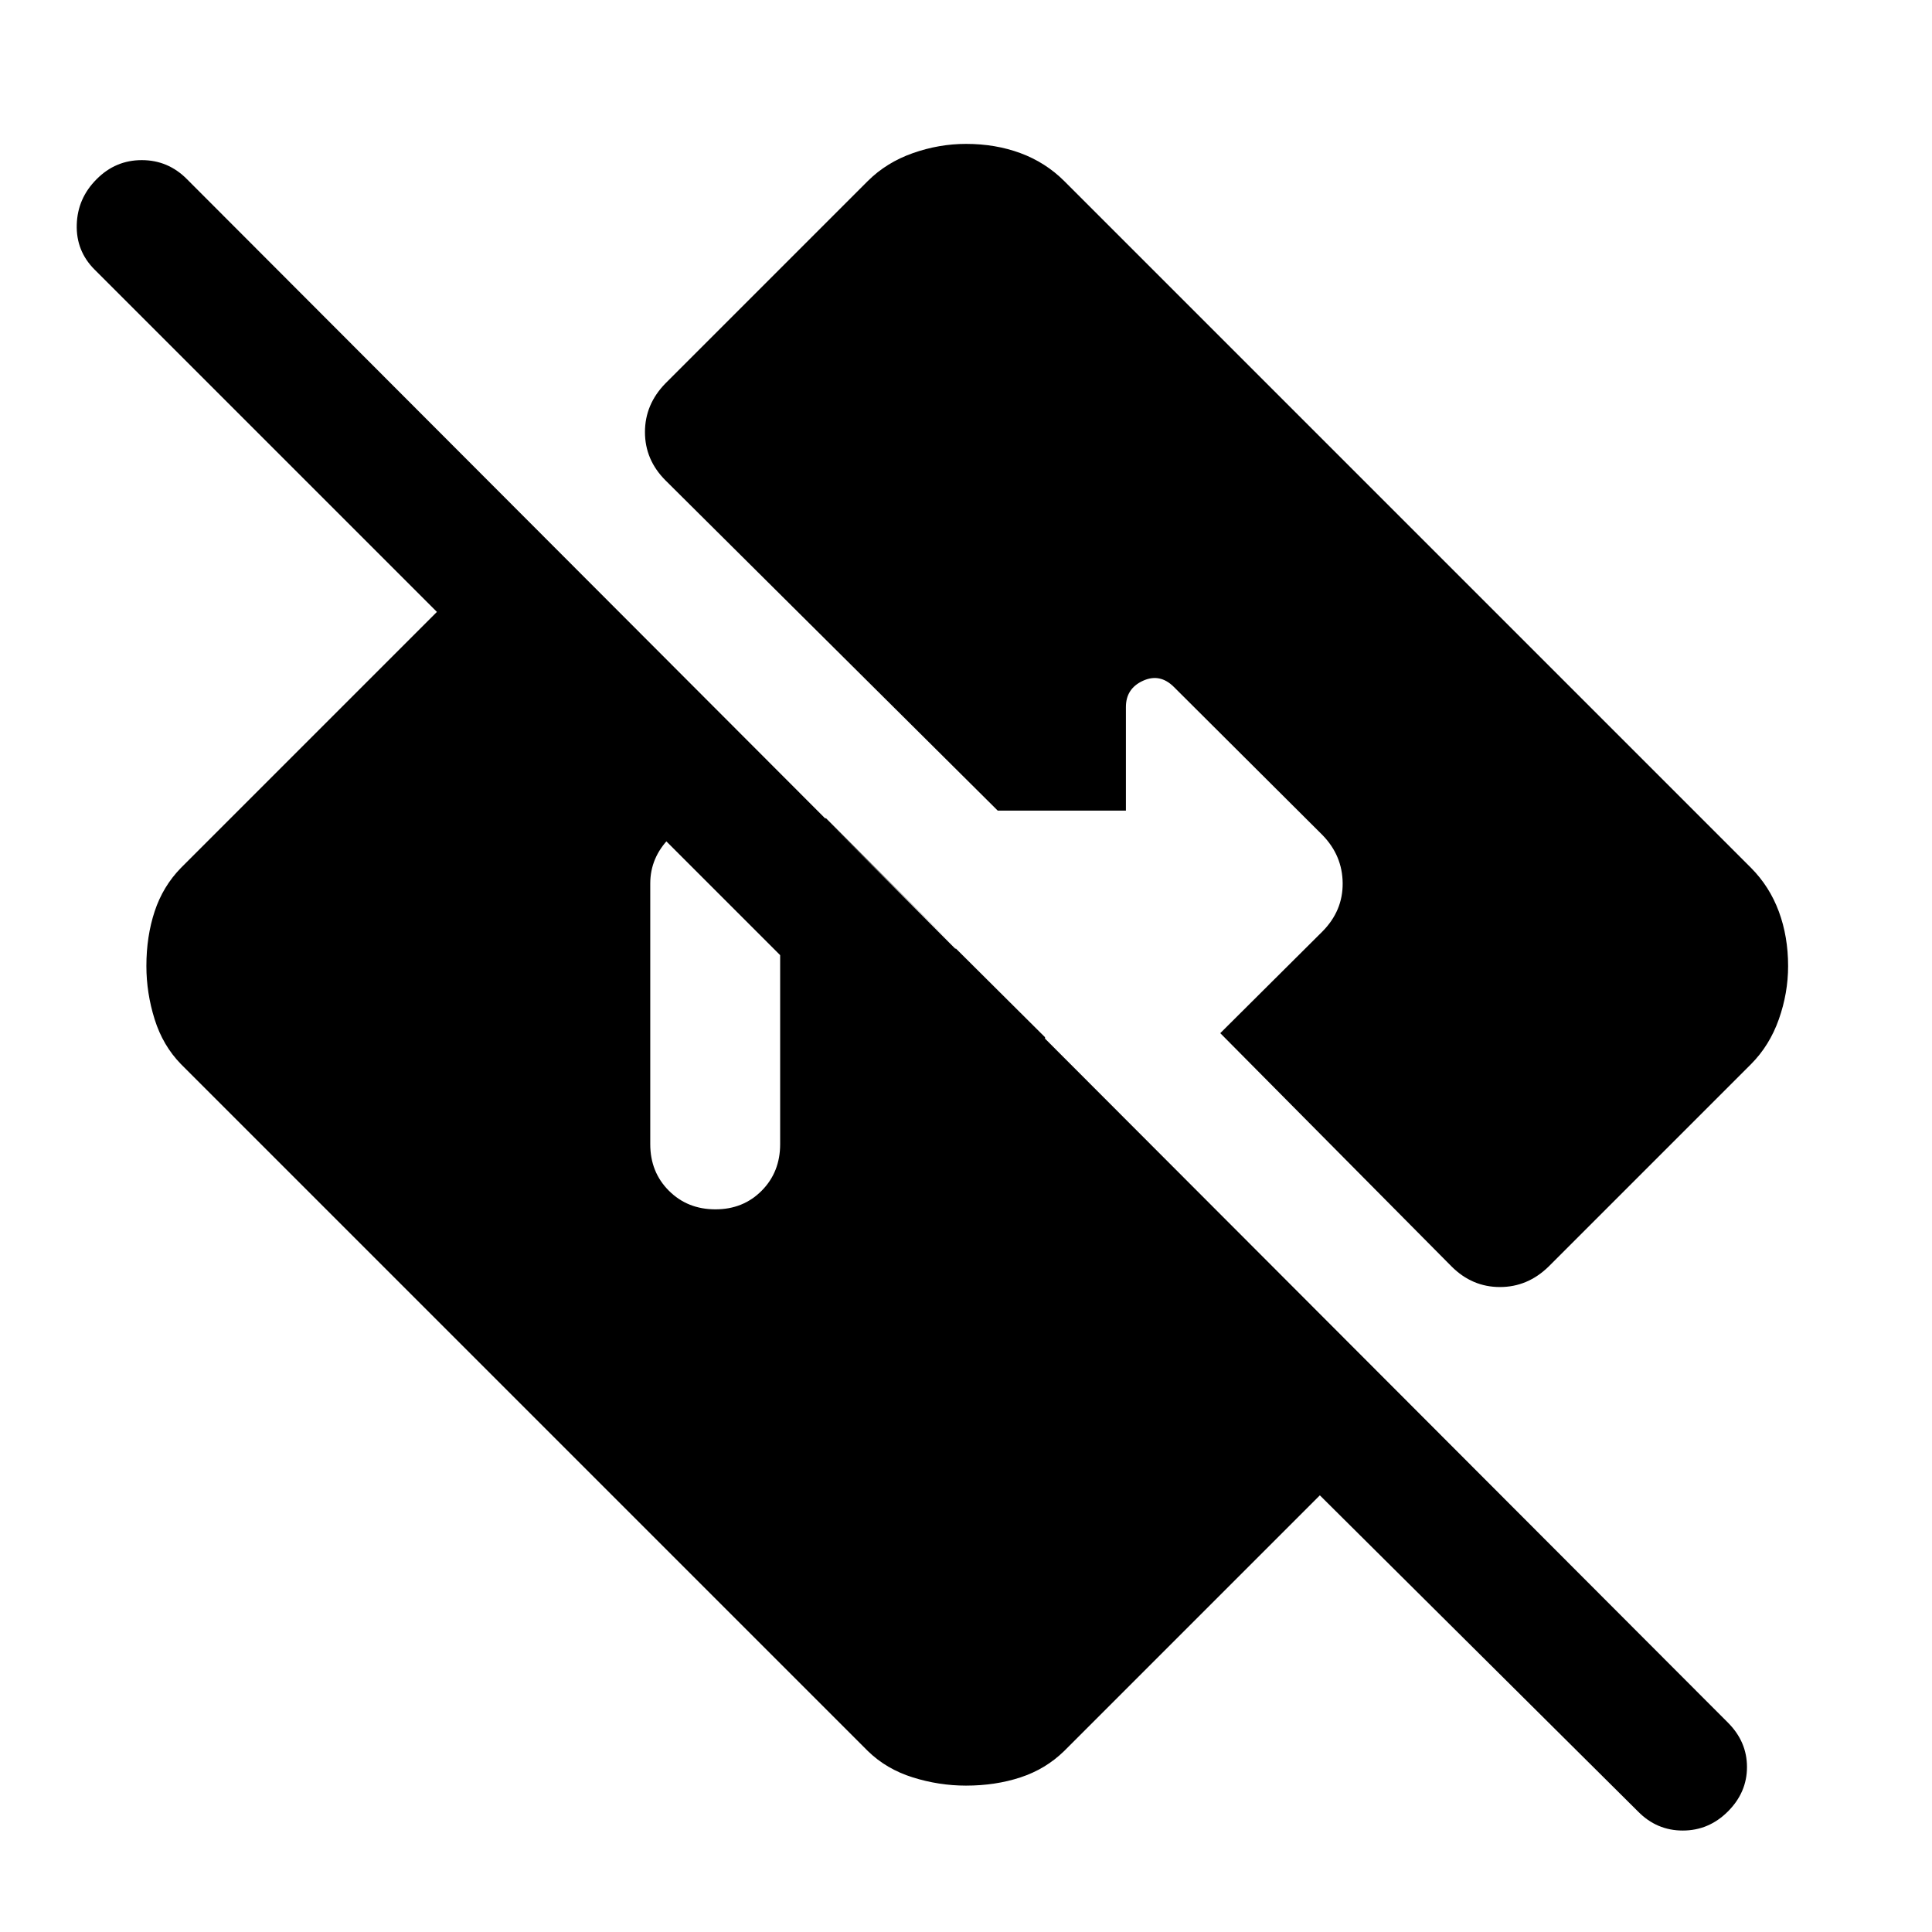 <svg xmlns="http://www.w3.org/2000/svg" width="48" height="48" viewBox="0 -960 960 960"><path d="M813.913-59.891 655.826-216.978 528.739-89.891q-9.195 8.956-21.638 13.054-12.443 4.098-27.109 4.098-13.427 0-26.481-4.098-13.055-4.098-22.25-13.054l-341.37-341.37q-8.956-9.195-13.054-22.258-4.098-13.062-4.098-26.489 0-14.666 4.098-27.101 4.098-12.435 13.054-21.63l172-172 257.37 256.13.478 91.305L47-826.043q-9.24-9.24-8.859-22.337.38-13.098 9.859-22.577 9.378-9.478 22.457-9.478t22.456 9.478L858.6-104.036q9.466 9.47 9.466 22.069 0 12.597-9.478 22.076-9.478 9.478-22.433 9.478-12.954 0-22.241-9.478ZM355.5-359.087q13.789 0 22.971-9.25 9.181-9.25 9.181-23.141v-97.131h87.37l-64.544-64.782H355.5q-13.196 0-22.793 9.75-9.598 9.75-9.598 22.641v129.522q0 13.891 9.25 23.141 9.25 9.25 23.141 9.25Zm533-120.886q0 13.408-4.598 26.433t-13.793 22.279L769.522-330.674q-10.435 10.196-24.217 10.196-13.783 0-24.001-10.196L606.348-446.63l50.739-50.5q10.196-10.283 10.076-24.033-.12-13.75-10.076-23.946l-73.761-73.521q-6.956-6.957-15.413-3.086-8.457 3.87-8.457 13.042v51.456h-63.695L330.674-721.304q-10.196-10.218-10.196-24.001 0-13.782 10.196-24.217l100.587-100.587q9.27-9.195 22.314-13.793 13.044-4.598 26.452-4.598 14.647 0 27.053 4.598 12.405 4.598 21.659 13.793l341.37 341.37q9.195 9.27 13.793 21.694 4.598 12.425 4.598 27.072Z"/></svg>